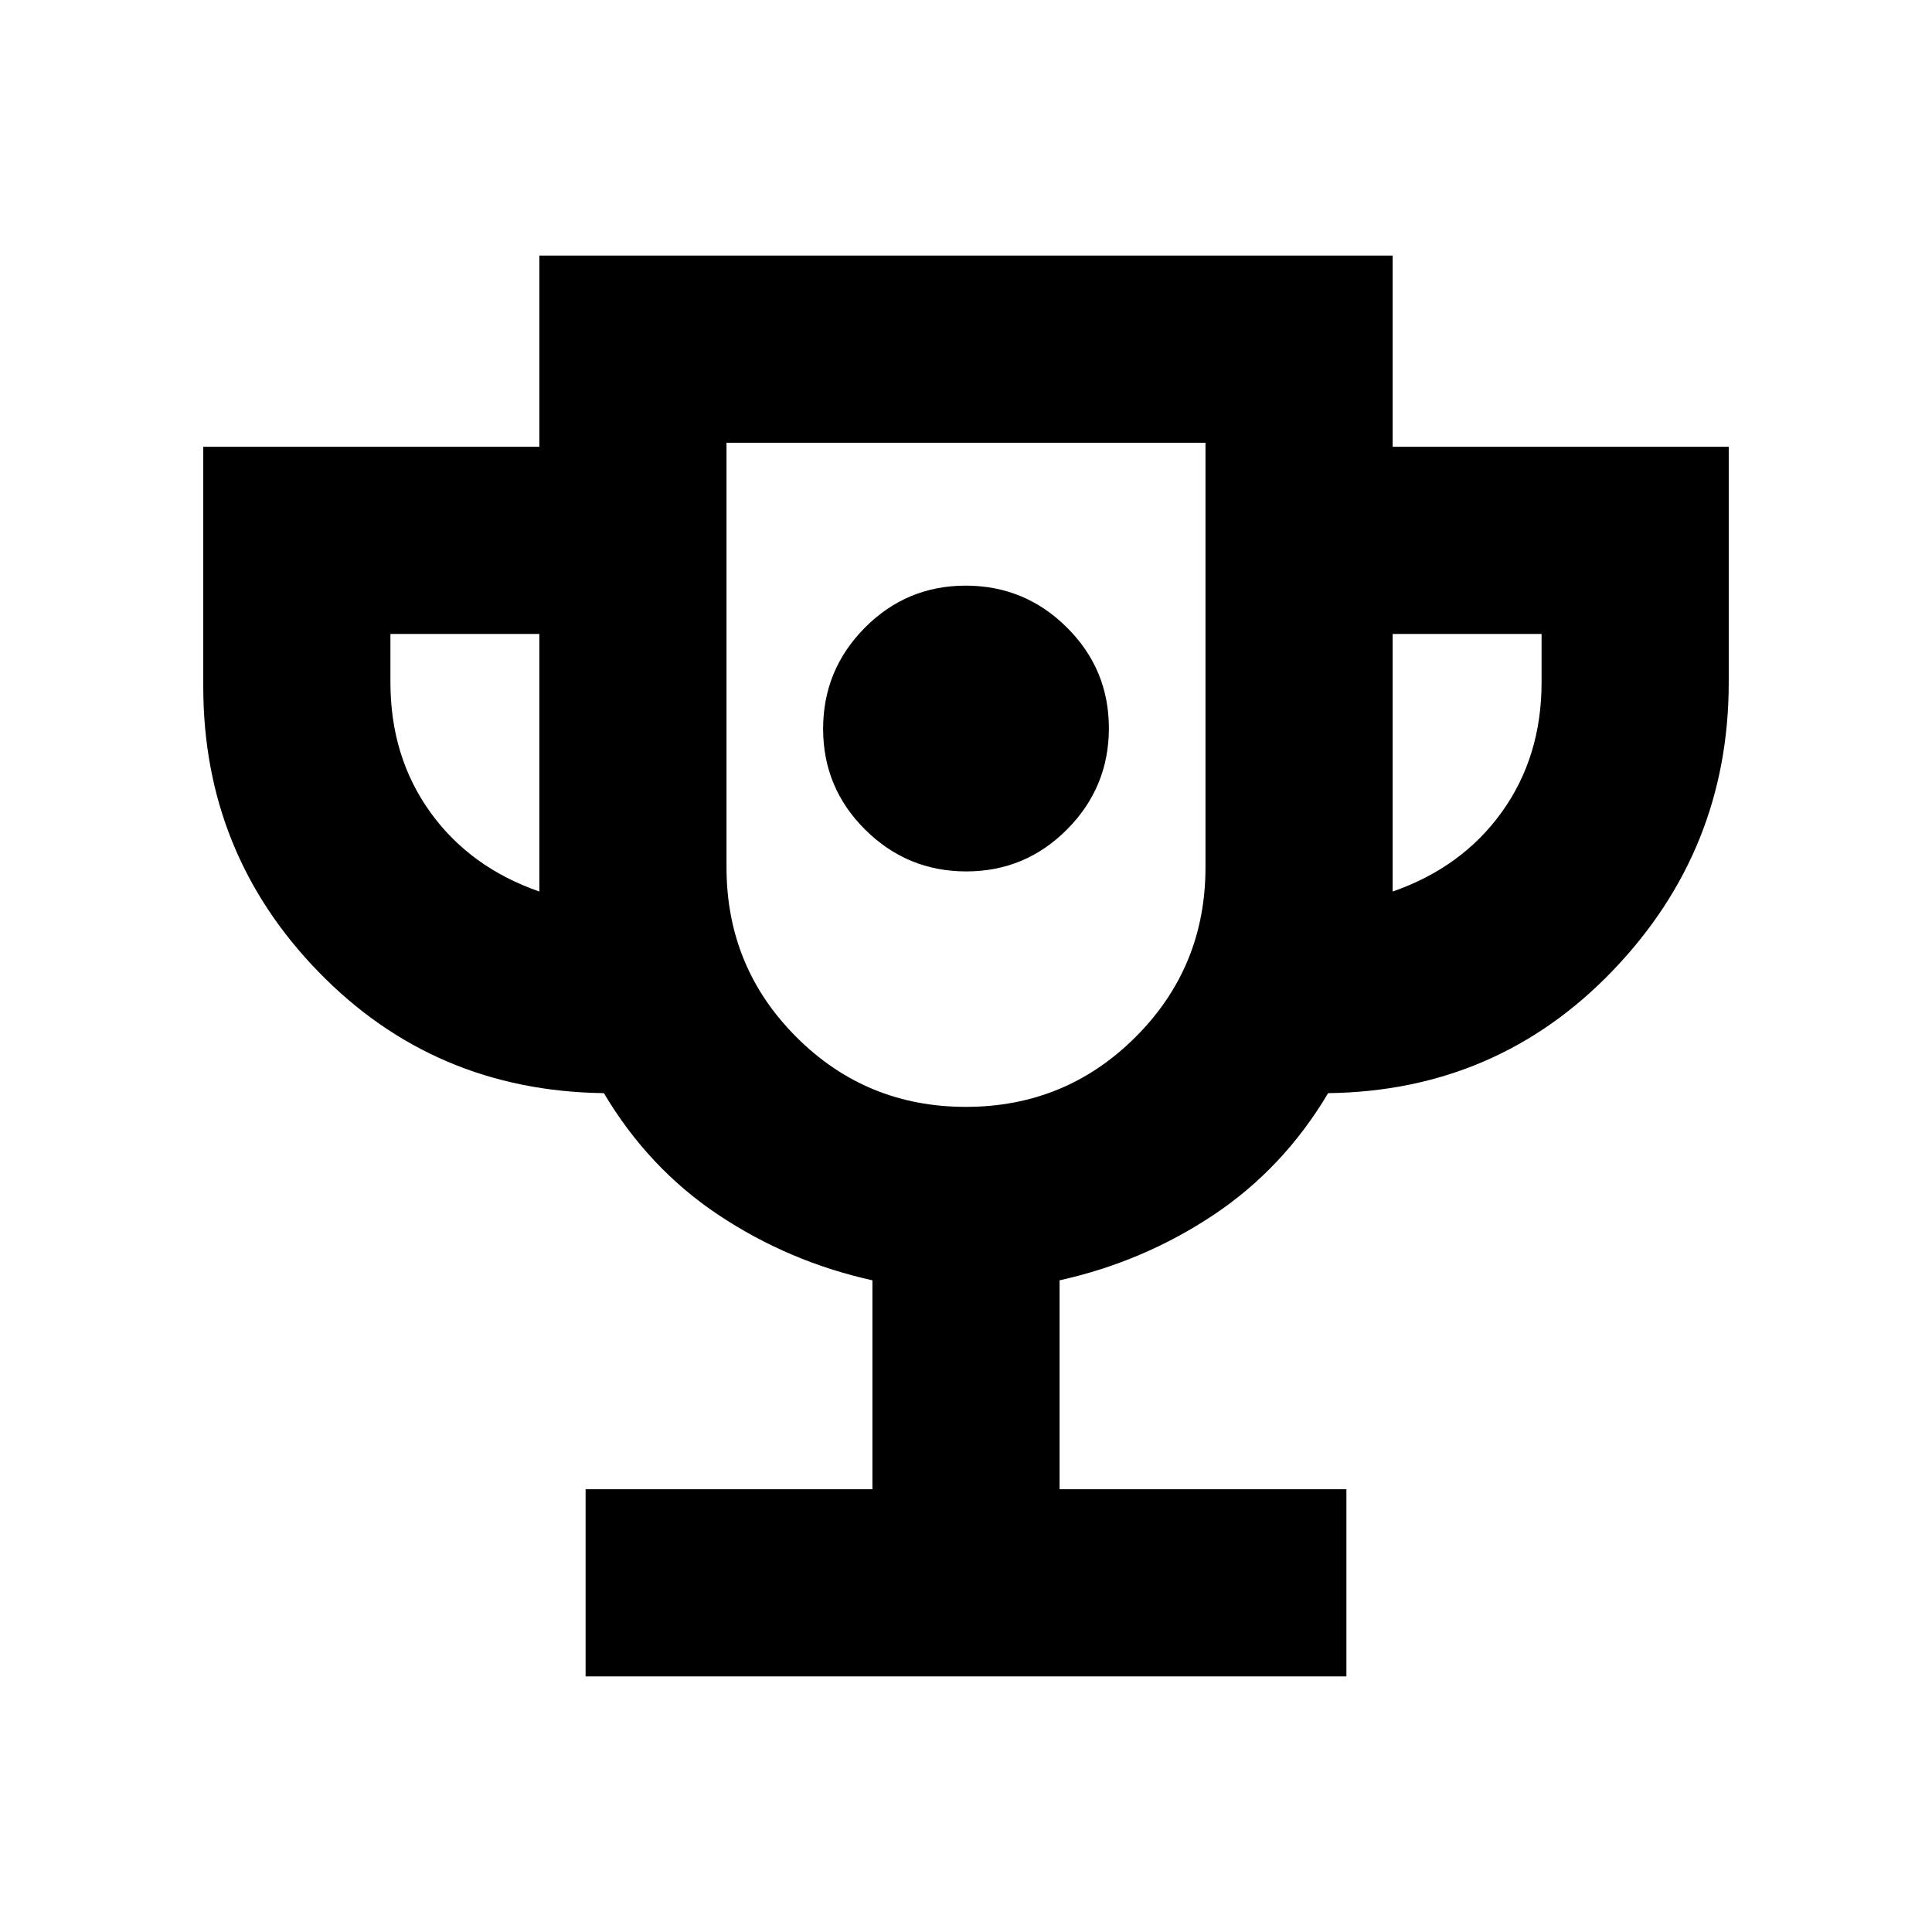 <svg xmlns="http://www.w3.org/2000/svg" height="20" viewBox="0 -960 960 960" width="20"><path d="M480.15-527q29.35 0 50.1-20.9T551-598.15q0-29.35-20.9-50.1T479.85-669q-29.35 0-50.1 20.9T409-597.85q0 29.35 20.9 50.1T480.15-527ZM290.98-127v-93H433.5v-103.82q-41.5-9.2-76.35-32.39-34.85-23.18-57.09-60.61-84.15-1.09-141.61-60.08Q101-535.89 101-618.9V-738h167v-95h424v95h167v117.1q0 83.03-57.45 143.01-57.46 59.98-141.61 61.07-22.24 37.43-57.09 60.61-34.85 23.19-76.35 32.39V-220h142.52v93H290.98ZM268-517v-128h-74v24q0 37 19.75 64.5T268-517Zm211.94 107q49.56 0 84.31-34.71T599-529v-211H361v211q0 49.58 34.69 84.29Q430.38-410 479.94-410ZM692-517q34.5-12 54.25-39.5T766-621v-24h-74v128Zm-212-57Z"/></svg>